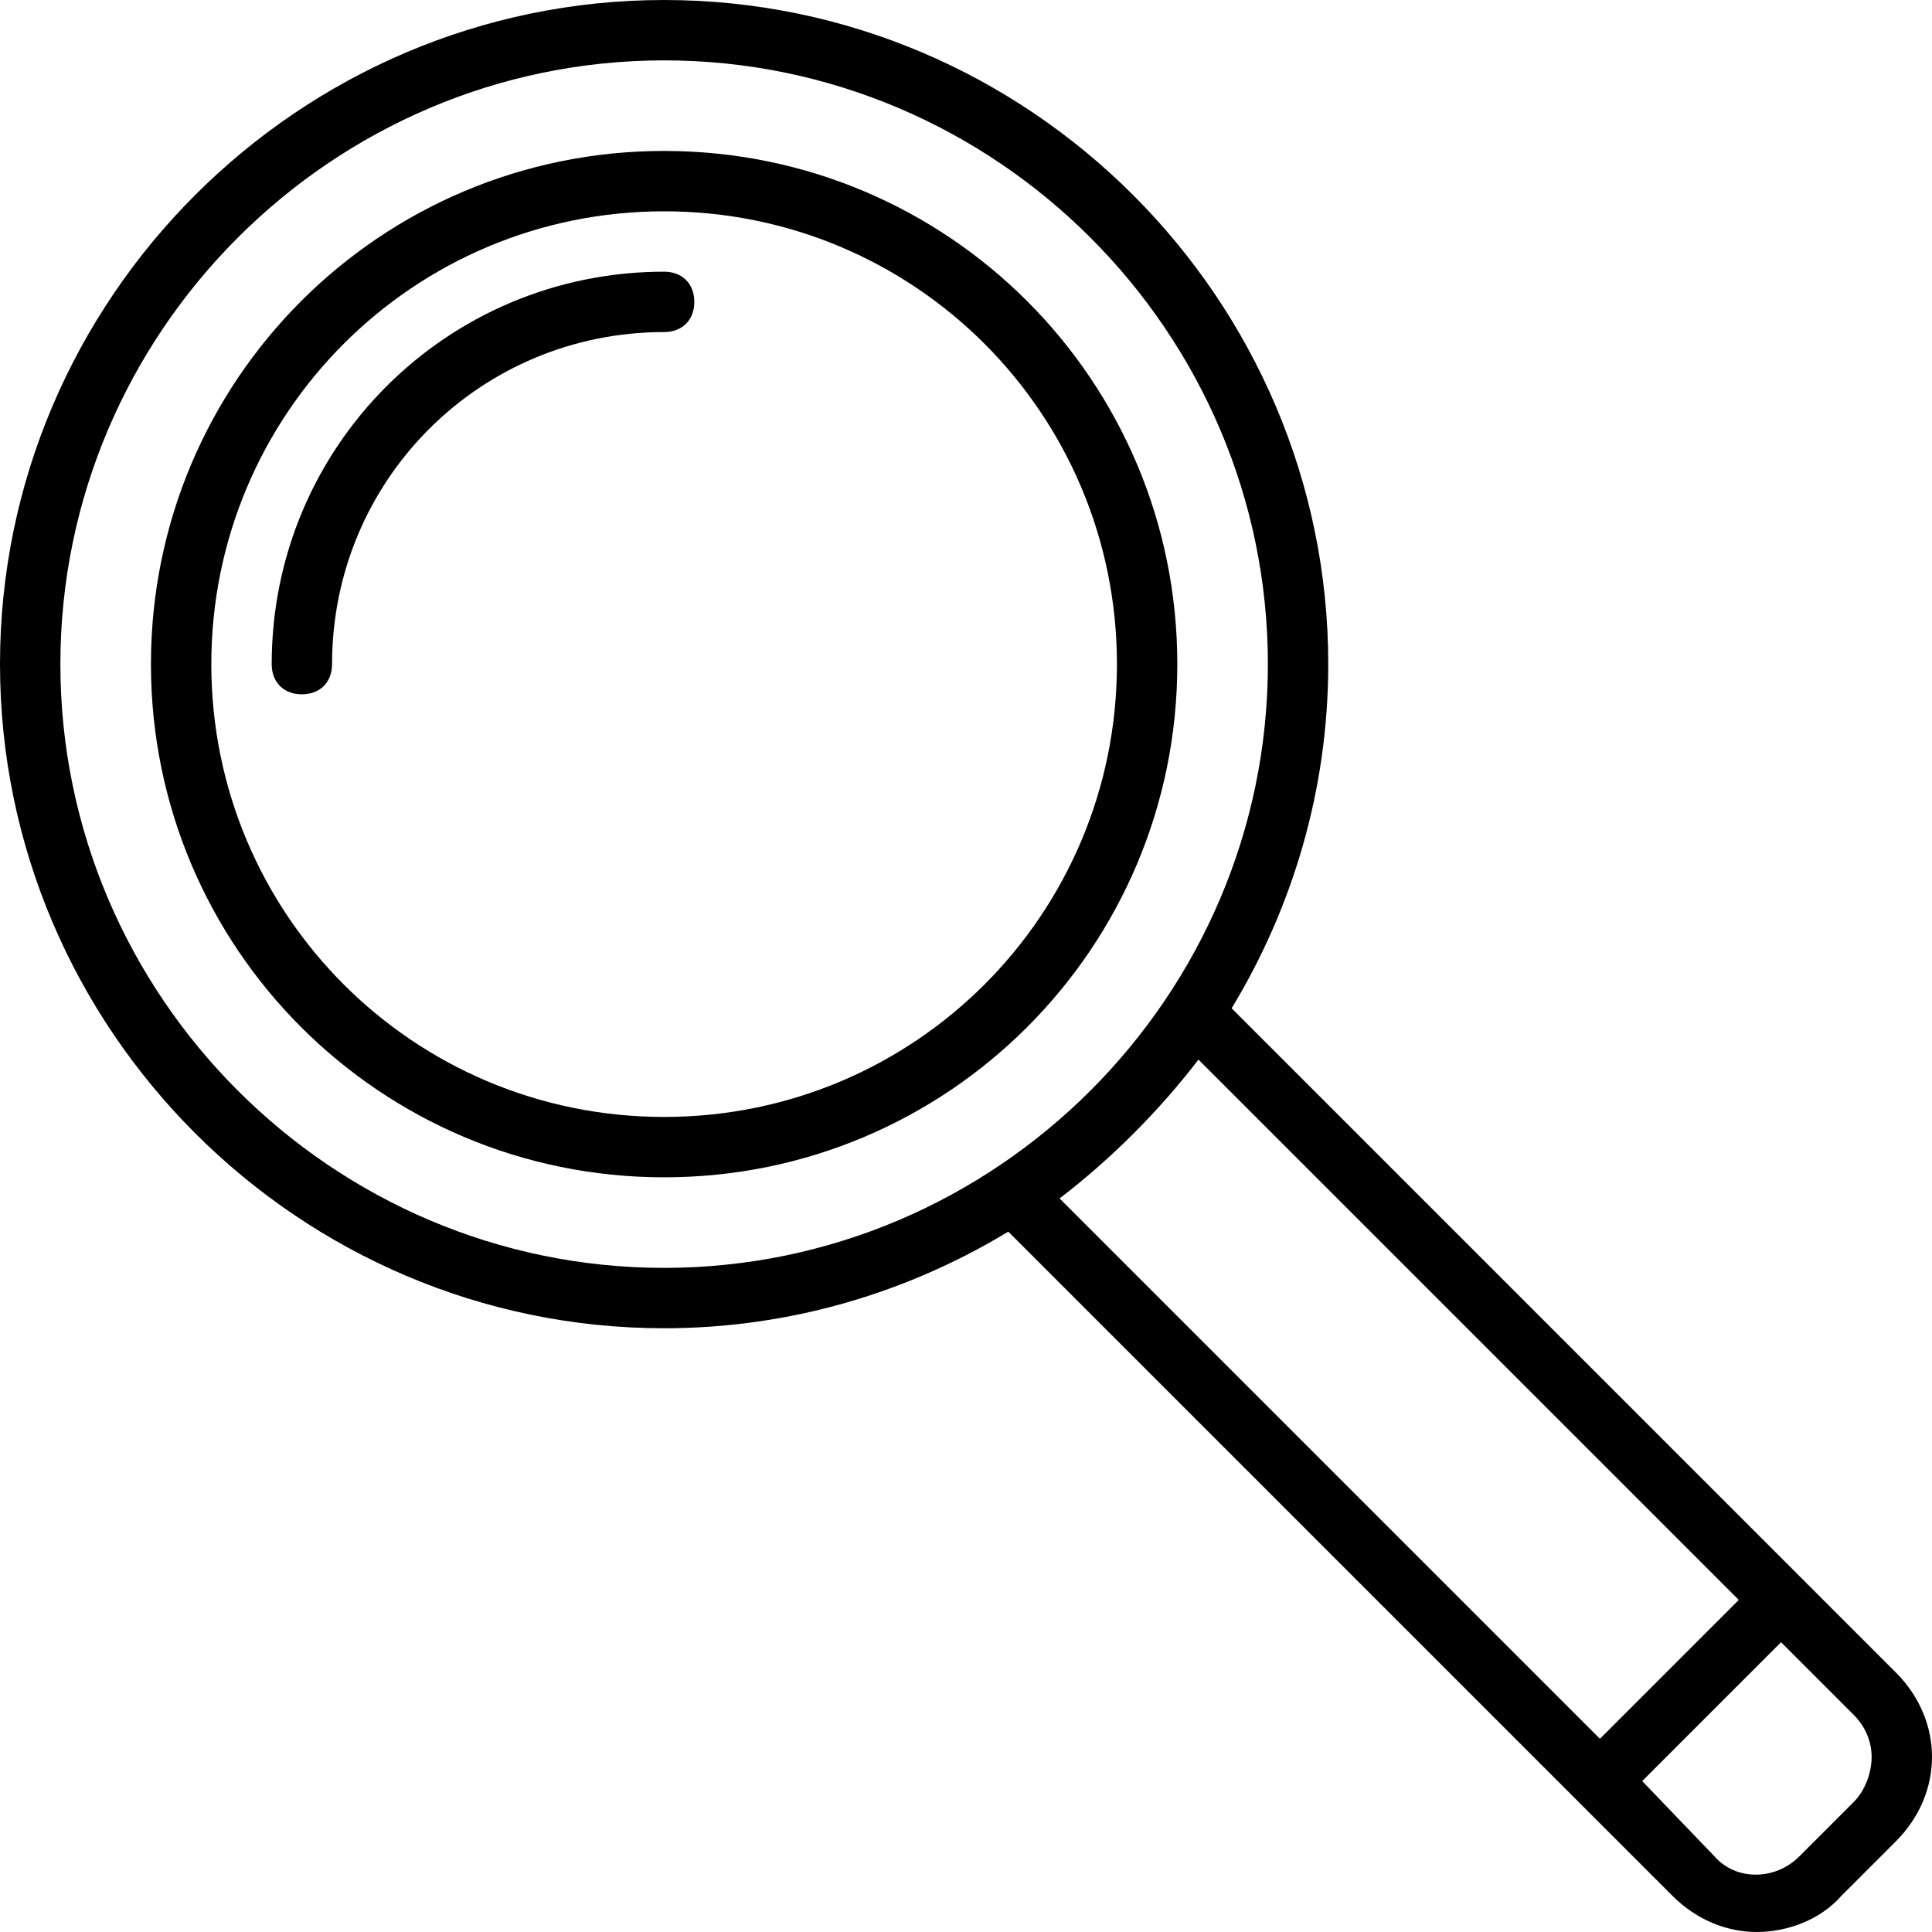 <?xml version="1.0" encoding="utf-8"?>
<!-- Generator: Adobe Illustrator 19.0.1, SVG Export Plug-In . SVG Version: 6.00 Build 0)  -->
<svg version="1.1" id="Слой_1" xmlns="http://www.w3.org/2000/svg" xmlns:xlink="http://www.w3.org/1999/xlink" x="0px" y="0px"
	 viewBox="0 0 64 64" style="enable-background:new 0 0 64 64;" xml:space="preserve">
<g>
	<path d="M22,5C12.6,5,5,12.6,5,22s7.6,17,17,17s17-7.6,17-17S31.4,5,22,5z M22,37c-8.3,0-15-6.7-15-15S13.7,7,22,7s15,6.7,15,15
		S30.3,37,22,37z"/>
	<path d="M22,9C14.8,9,9,14.8,9,22c0,0.6,0.4,1,1,1s1-0.4,1-1c0-6.1,4.9-11,11-11c0.6,0,1-0.4,1-1S22.6,9,22,9z"/>
	<path d="M62.8,55.4l-22-22c2-3.3,3.2-7.2,3.2-11.4C44,9.9,34.1,0,22,0S0,9.9,0,22s9.9,22,22,22c4.2,0,8.1-1.2,11.4-3.2l22,22
		c0.8,0.8,1.8,1.2,2.8,1.2s2.1-0.4,2.8-1.2l1.8-1.8c0.8-0.8,1.2-1.8,1.2-2.8S63.6,56.2,62.8,55.4z M2,22C2,11,11,2,22,2s20,9,20,20
		s-9,20-20,20S2,33,2,22z M39.7,35.1L57.6,53L53,57.6L35.1,39.7C36.8,38.4,38.4,36.8,39.7,35.1z M61.4,59.7l-1.8,1.8
		c-0.8,0.8-2.1,0.8-2.8,0L54.4,59l4.6-4.6l2.4,2.4c0.4,0.4,0.6,0.9,0.6,1.4S61.8,59.3,61.4,59.7z"/>
</g>
</svg>
